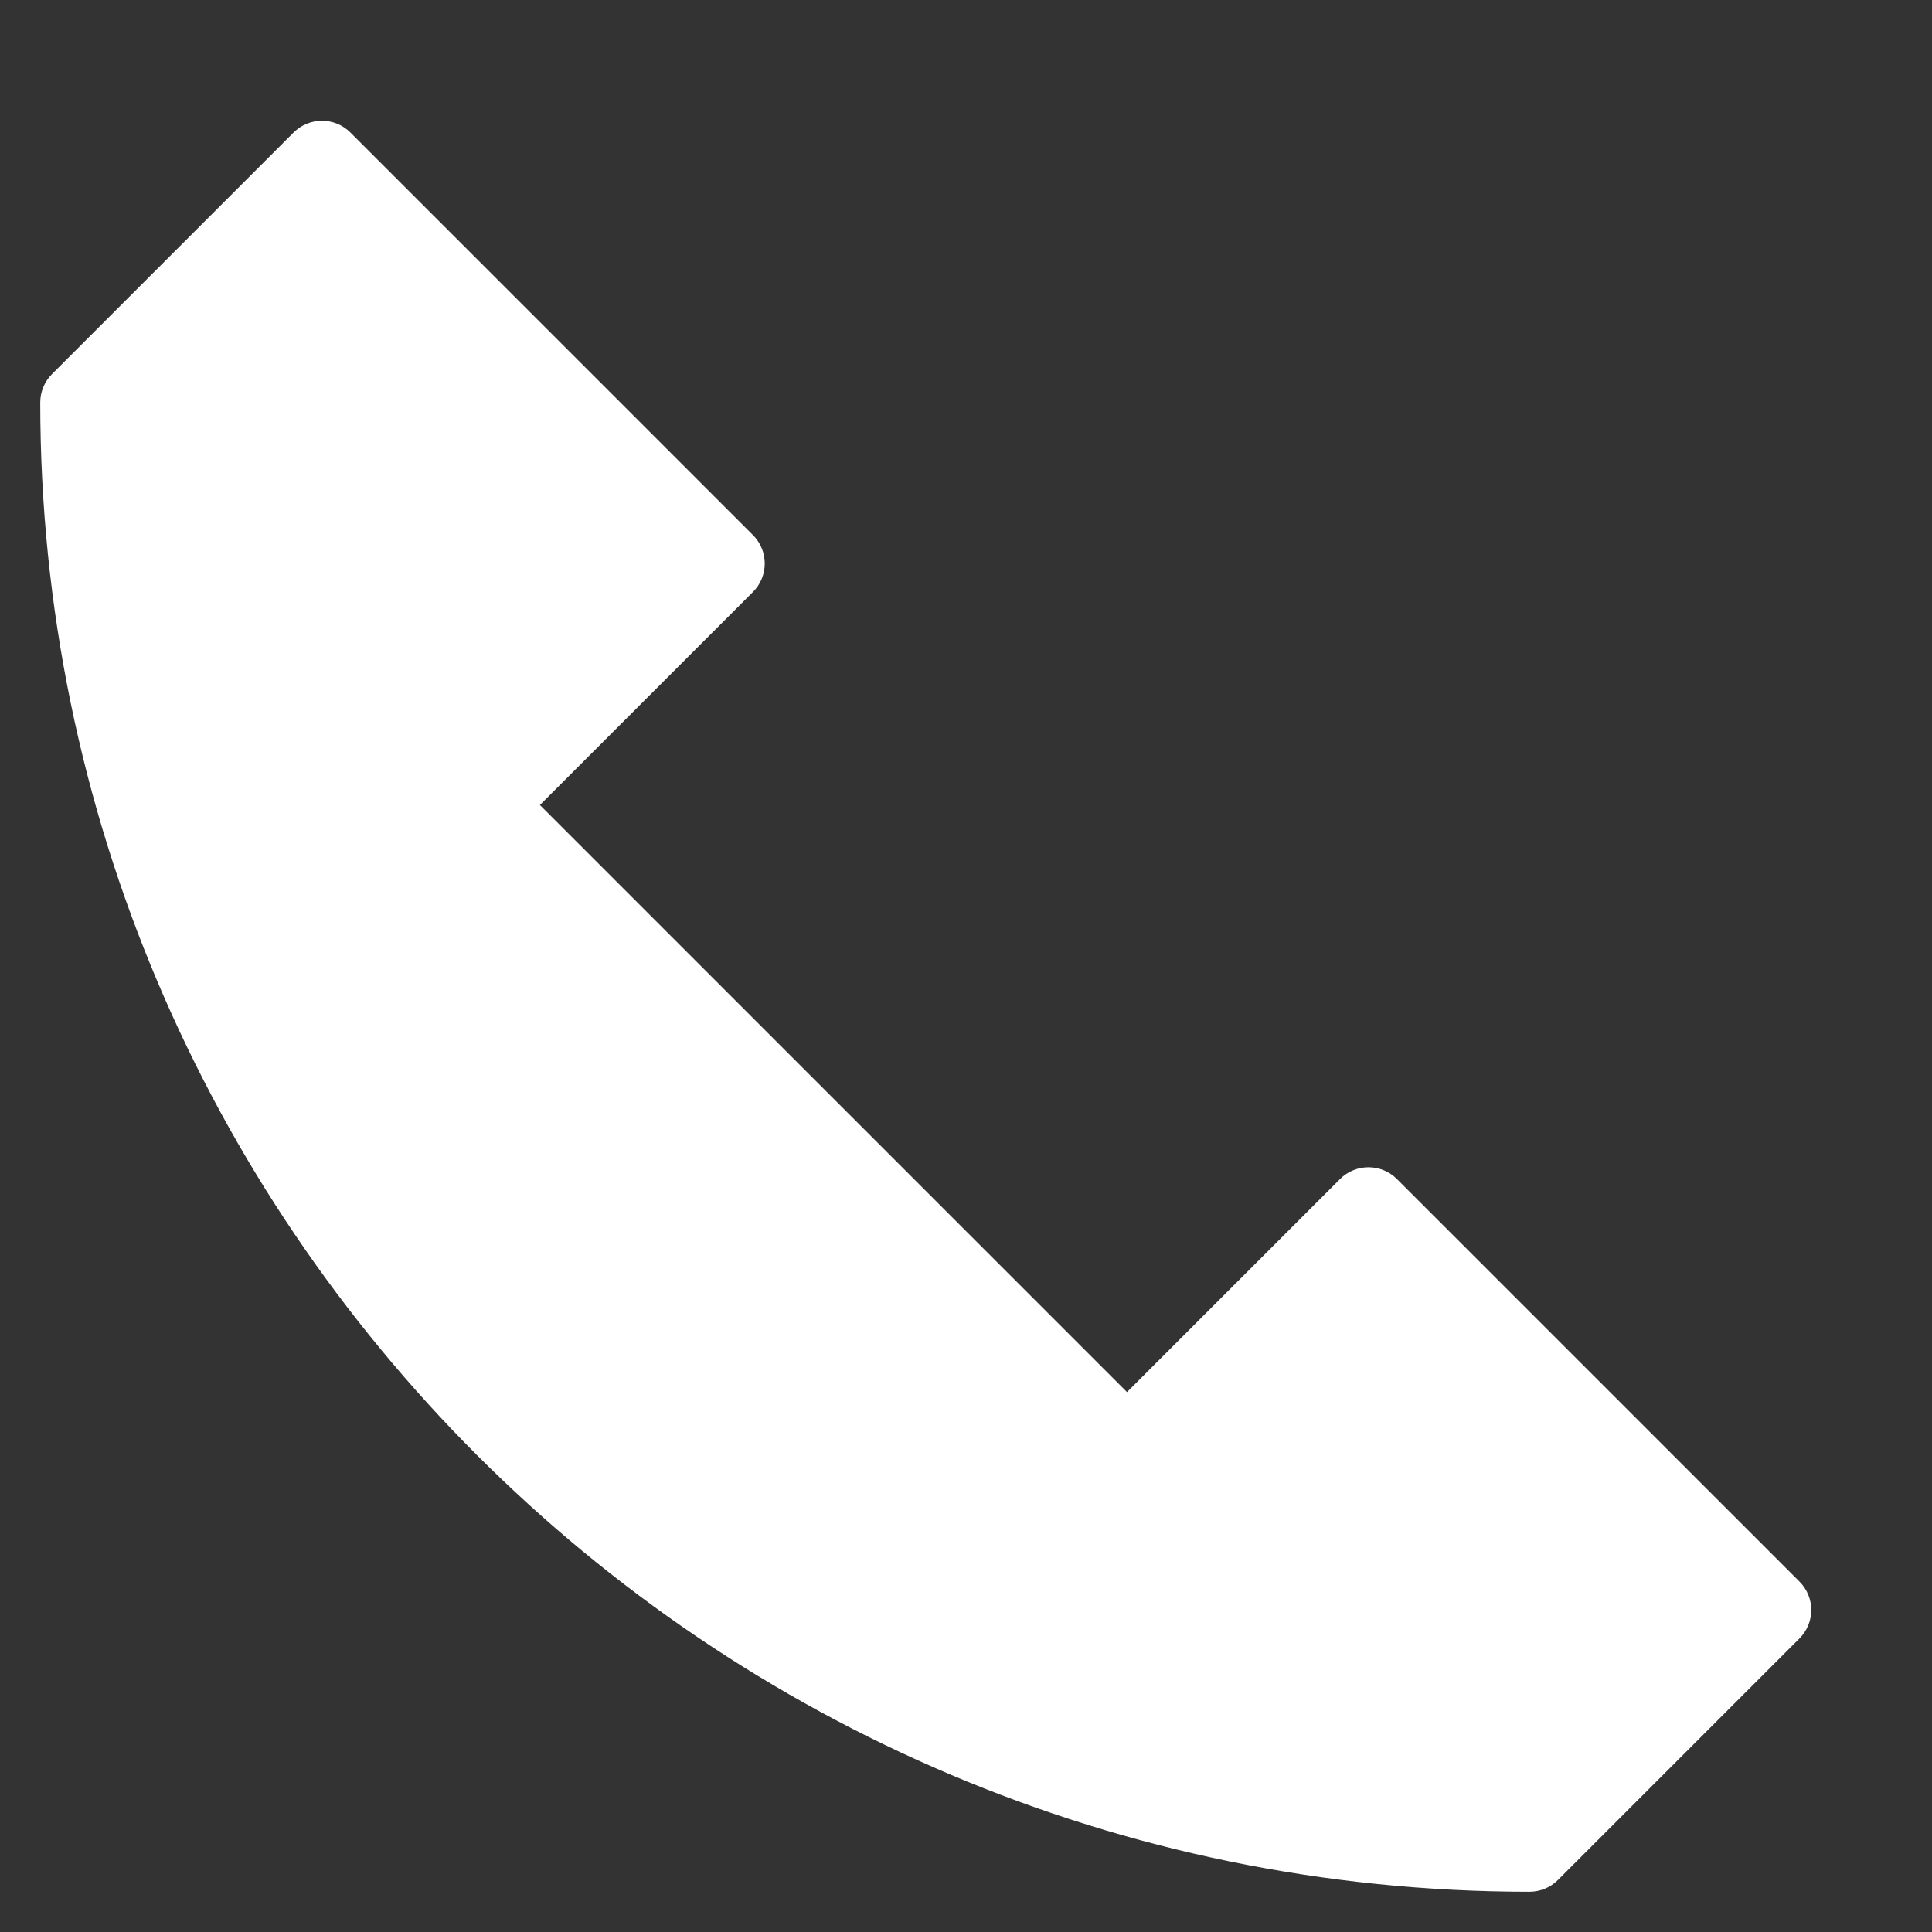 <svg width="48" height="48" viewBox="0 0 48 48" fill="none" xmlns="http://www.w3.org/2000/svg">
<rect x="0" y="0" width="48" height="48" fill="#333333" stroke="none"/>
<path d="M38 47C17.598 47 1 30.402 1 10C1 9.735 1.105 9.48 1.293 9.293L7.293 3.293C7.684 2.902 8.316 2.902 8.707 3.293L18.707 13.293C19.098 13.684 19.098 14.316 18.707 14.707L13.414 20L28 34.586L33.293 29.293C33.684 28.902 34.316 28.902 34.707 29.293L44.707 39.293C45.098 39.684 45.098 40.316 44.707 40.707L38.707 46.707C38.52 46.895 38.265 47 38 47Z" fill="white"/>
</svg>

